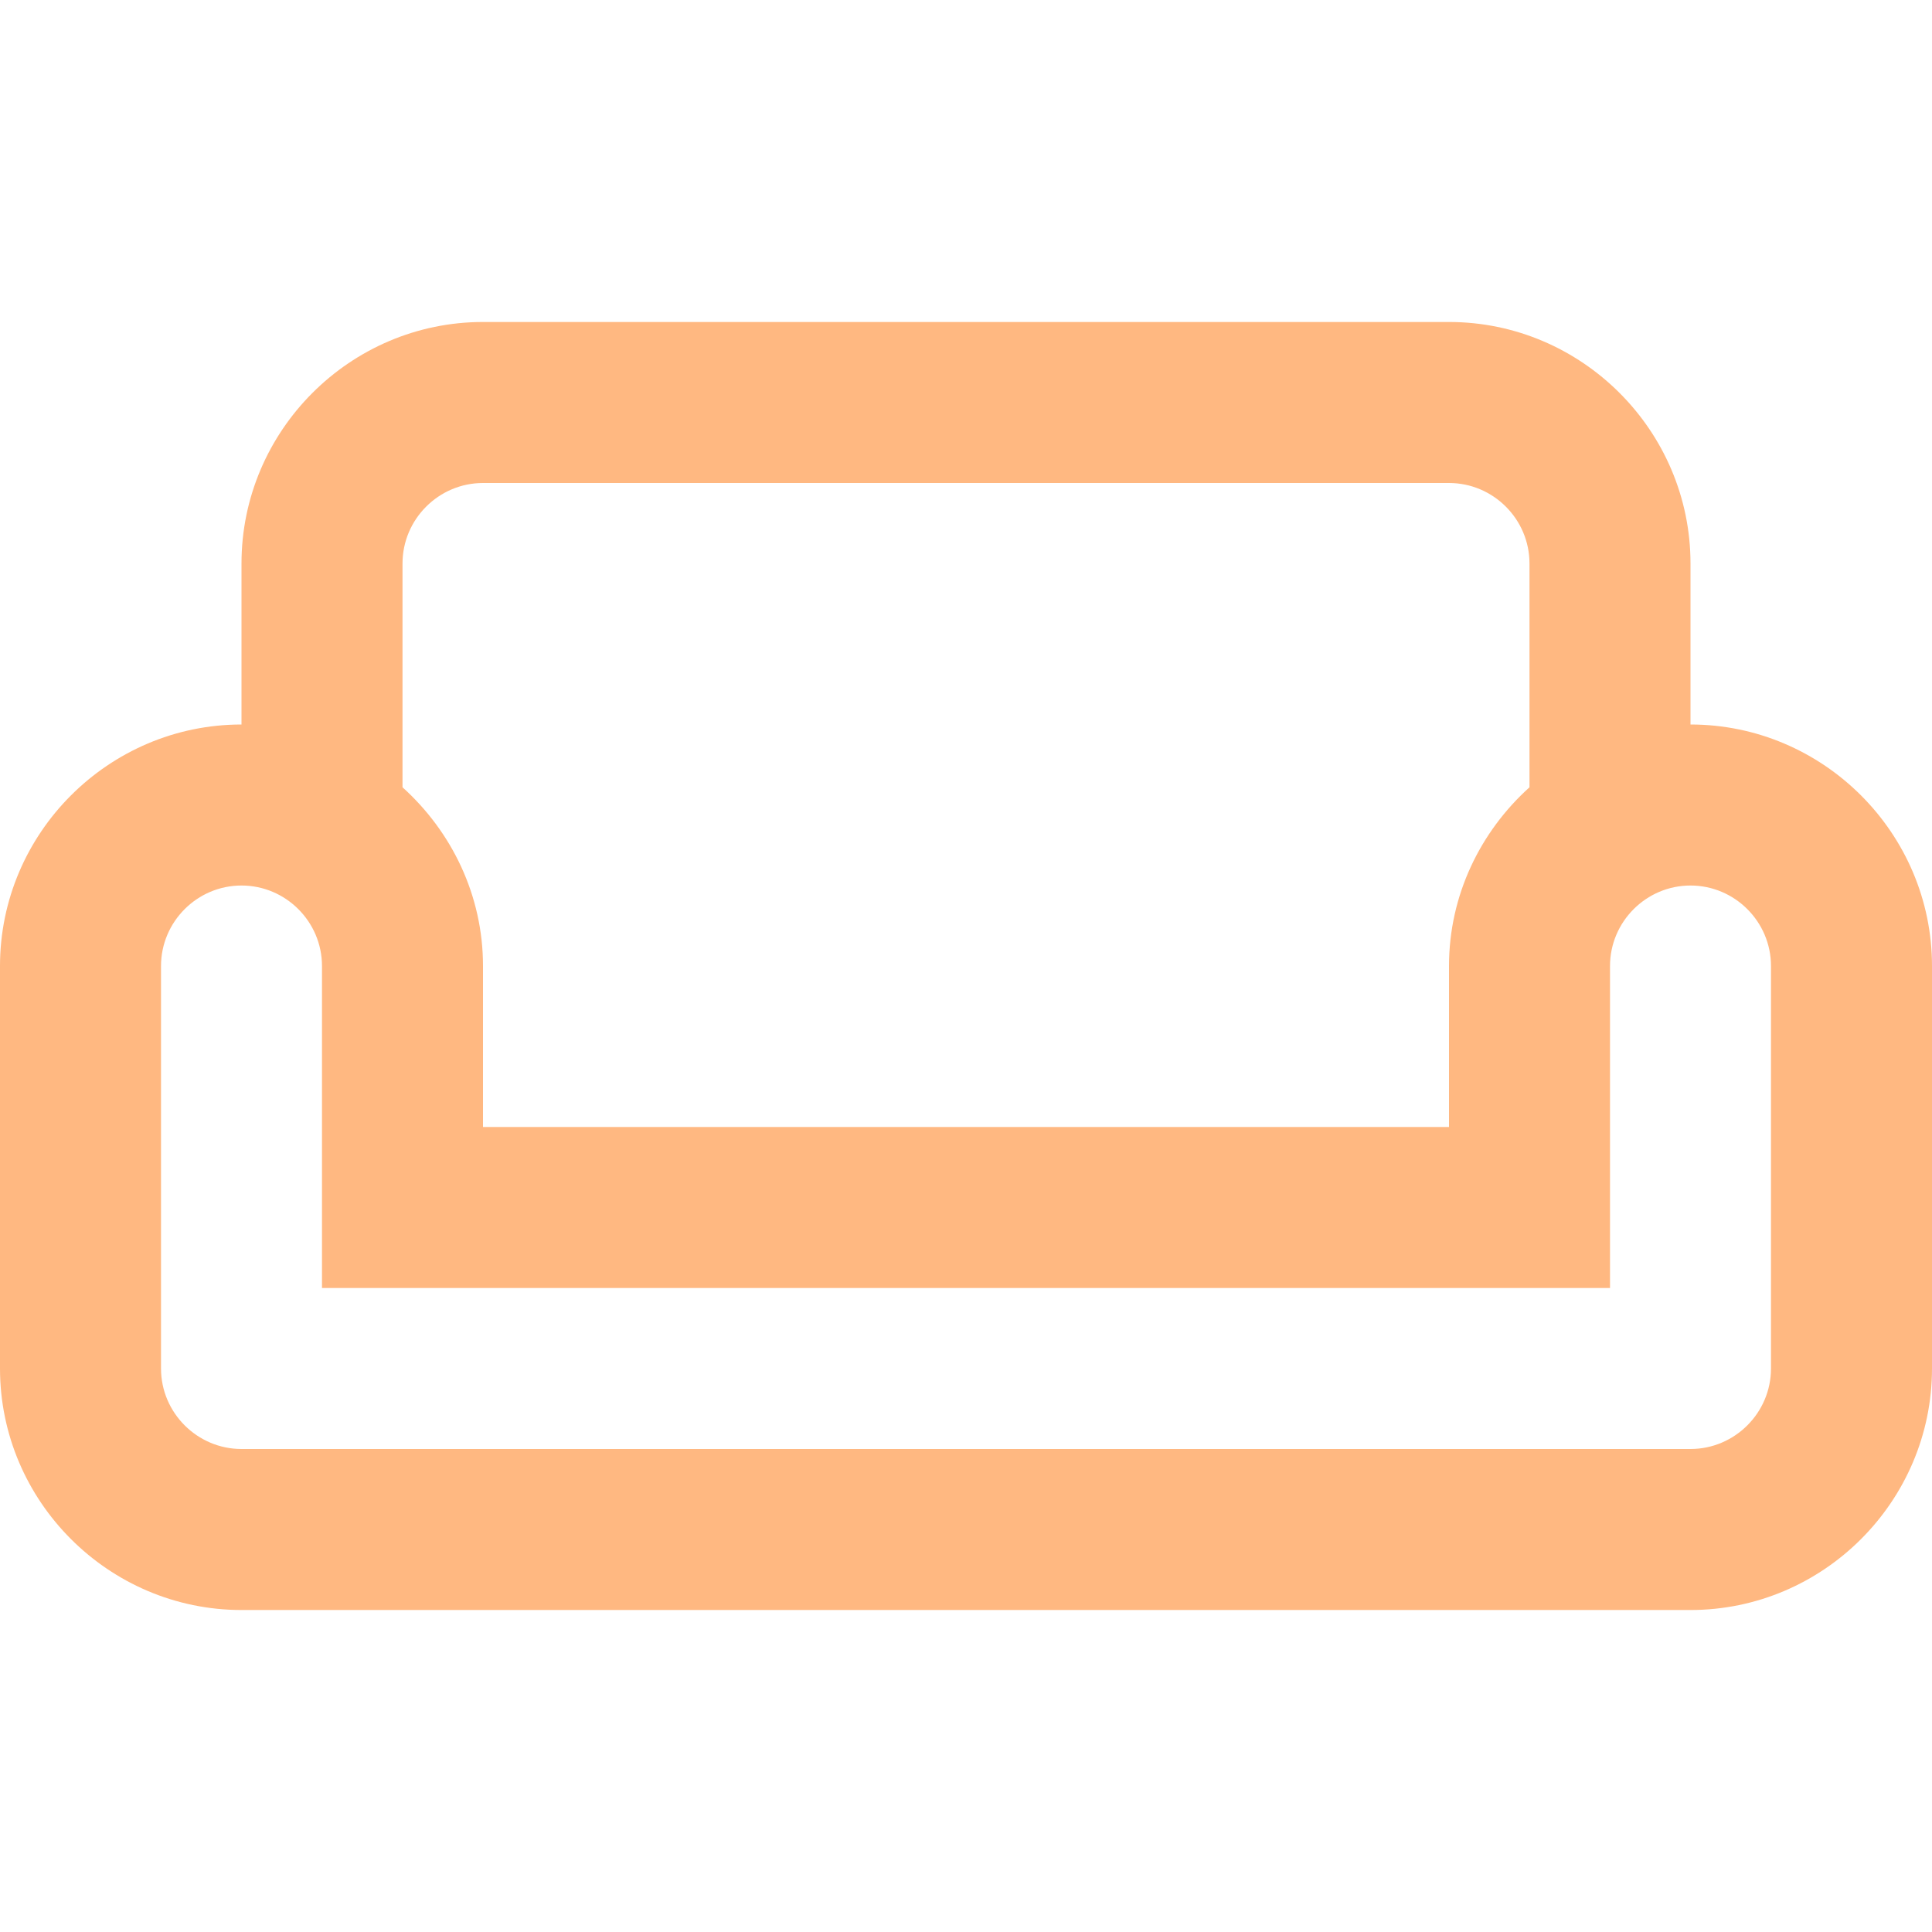 <svg xmlns="http://www.w3.org/2000/svg" width="50" height="50" fill="none" viewBox="0 0 50 50">
    <path fill="#FFB881" fill-rule="evenodd" d="M43.75 18.75v-4.167c0-3.437-2.813-6.25-6.25-6.25h-25c-3.438 0-6.25 2.813-6.25 6.25v4.167C2.812 18.75 0 21.562 0 25v10.417c0 3.437 2.813 6.25 6.25 6.25h37.5c3.438 0 6.25-2.813 6.25-6.25V25c0-3.438-2.813-6.25-6.25-6.25zm-33.333-4.167c0-1.146.937-2.083 2.083-2.083h25c1.146 0 2.083.937 2.083 2.083v5.792C38.313 21.52 37.5 23.167 37.5 25v4.167h-25V25c0-1.833-.813-3.48-2.083-4.625v-5.792zM43.75 37.5c1.146 0 2.083-.938 2.083-2.083V25c0-1.146-.937-2.083-2.083-2.083-1.146 0-2.083.937-2.083 2.083v8.333H8.333V25c0-1.146-.937-2.083-2.083-2.083-1.146 0-2.083.937-2.083 2.083v10.417c0 1.145.937 2.083 2.083 2.083h37.5z" clip-rule="evenodd"/>
</svg>
